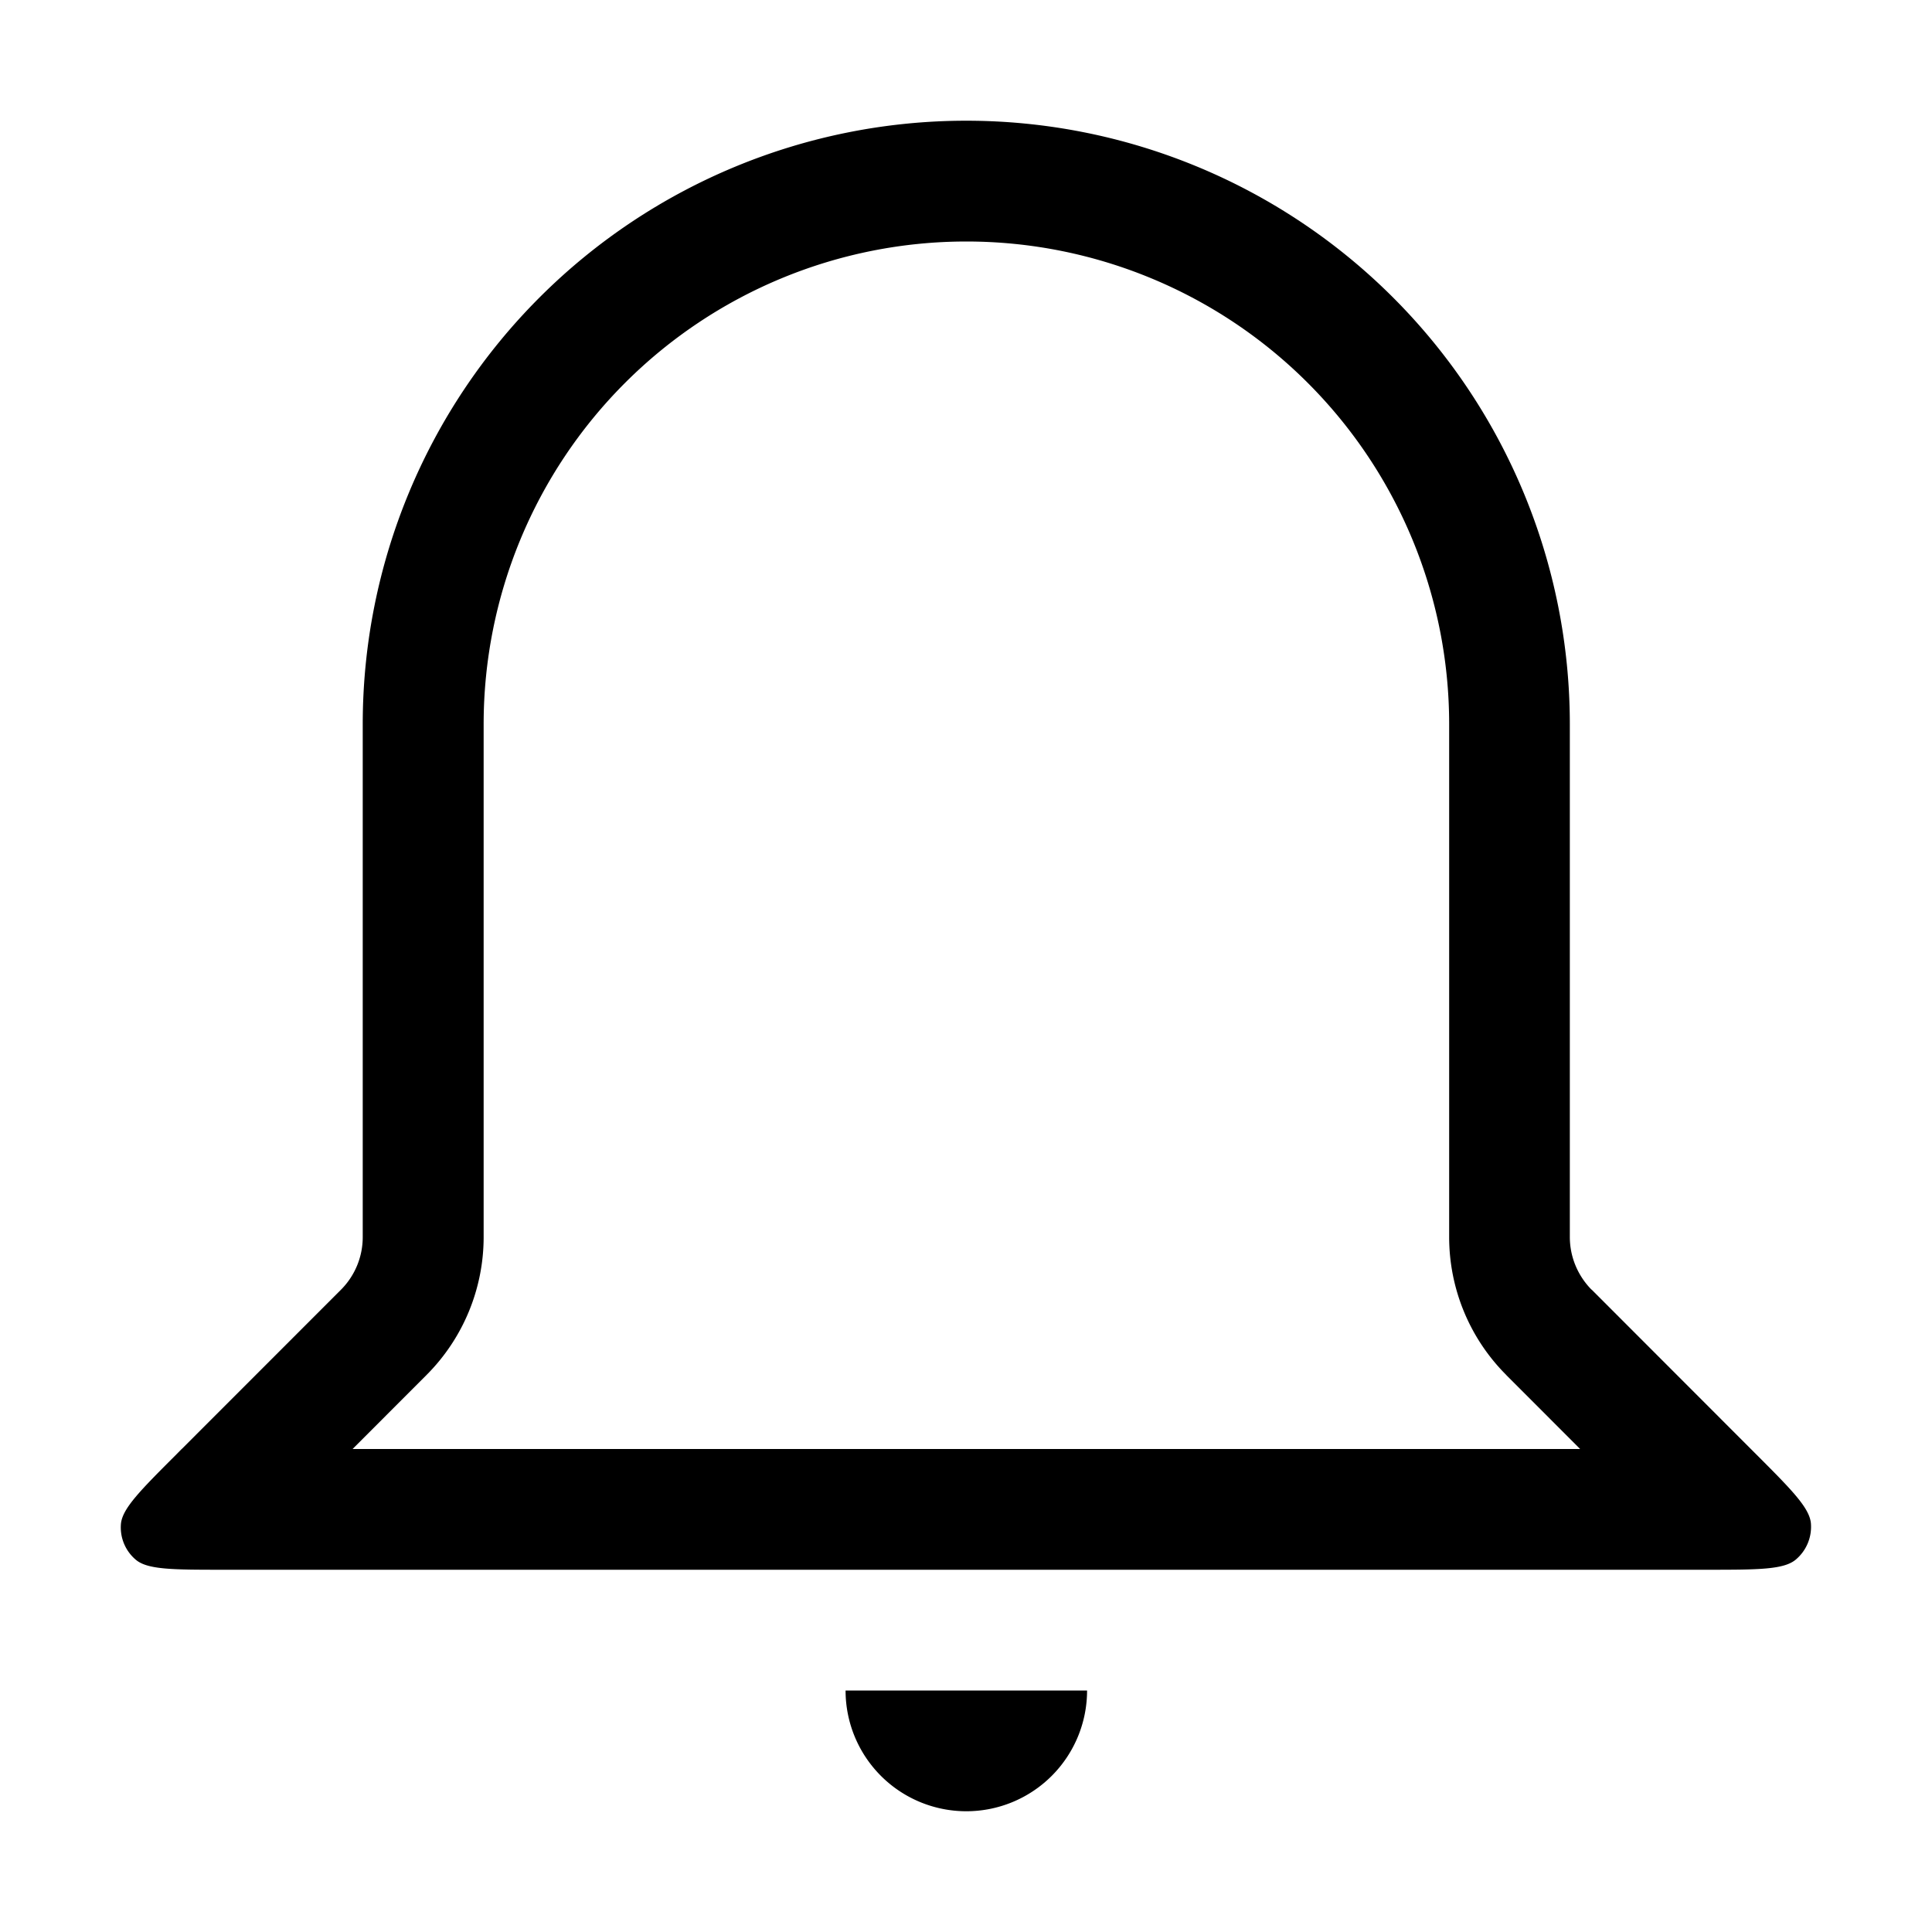 <svg xmlns="http://www.w3.org/2000/svg" width="24" height="24" viewBox="0 0 24 24">
  <g class="ic-bell">
    <path fill-rule="evenodd" d="m19.772 16.02 1.972 1.974.01.01.042.042c.456.456.684.684.7.88a.532.532 0 0 1-.186.446c-.149.128-.471.128-1.117.128H2.785c-.636 0-.954 0-1.1-.126a.525.525 0 0 1-.183-.44c.015-.193.24-.418.69-.868l.058-.059.013-.012 1.973-1.974a.925.925 0 0 0 .27-.654v-6.37a7.497 7.497 0 1 1 14.995 0v6.37c0 .245.098.48.27.654Zm-1.061 1.061.918.919H4.38l.918-.919c.454-.454.71-1.071.71-1.714v-6.37a5.997 5.997 0 1 1 11.994 0v6.37c0 .643.255 1.26.71 1.714ZM12.004 22.5a1.5 1.5 0 0 1-1.5-1.5h3a1.5 1.5 0 0 1-1.5 1.5Z" class="Icon"/>
  </g>
</svg>
